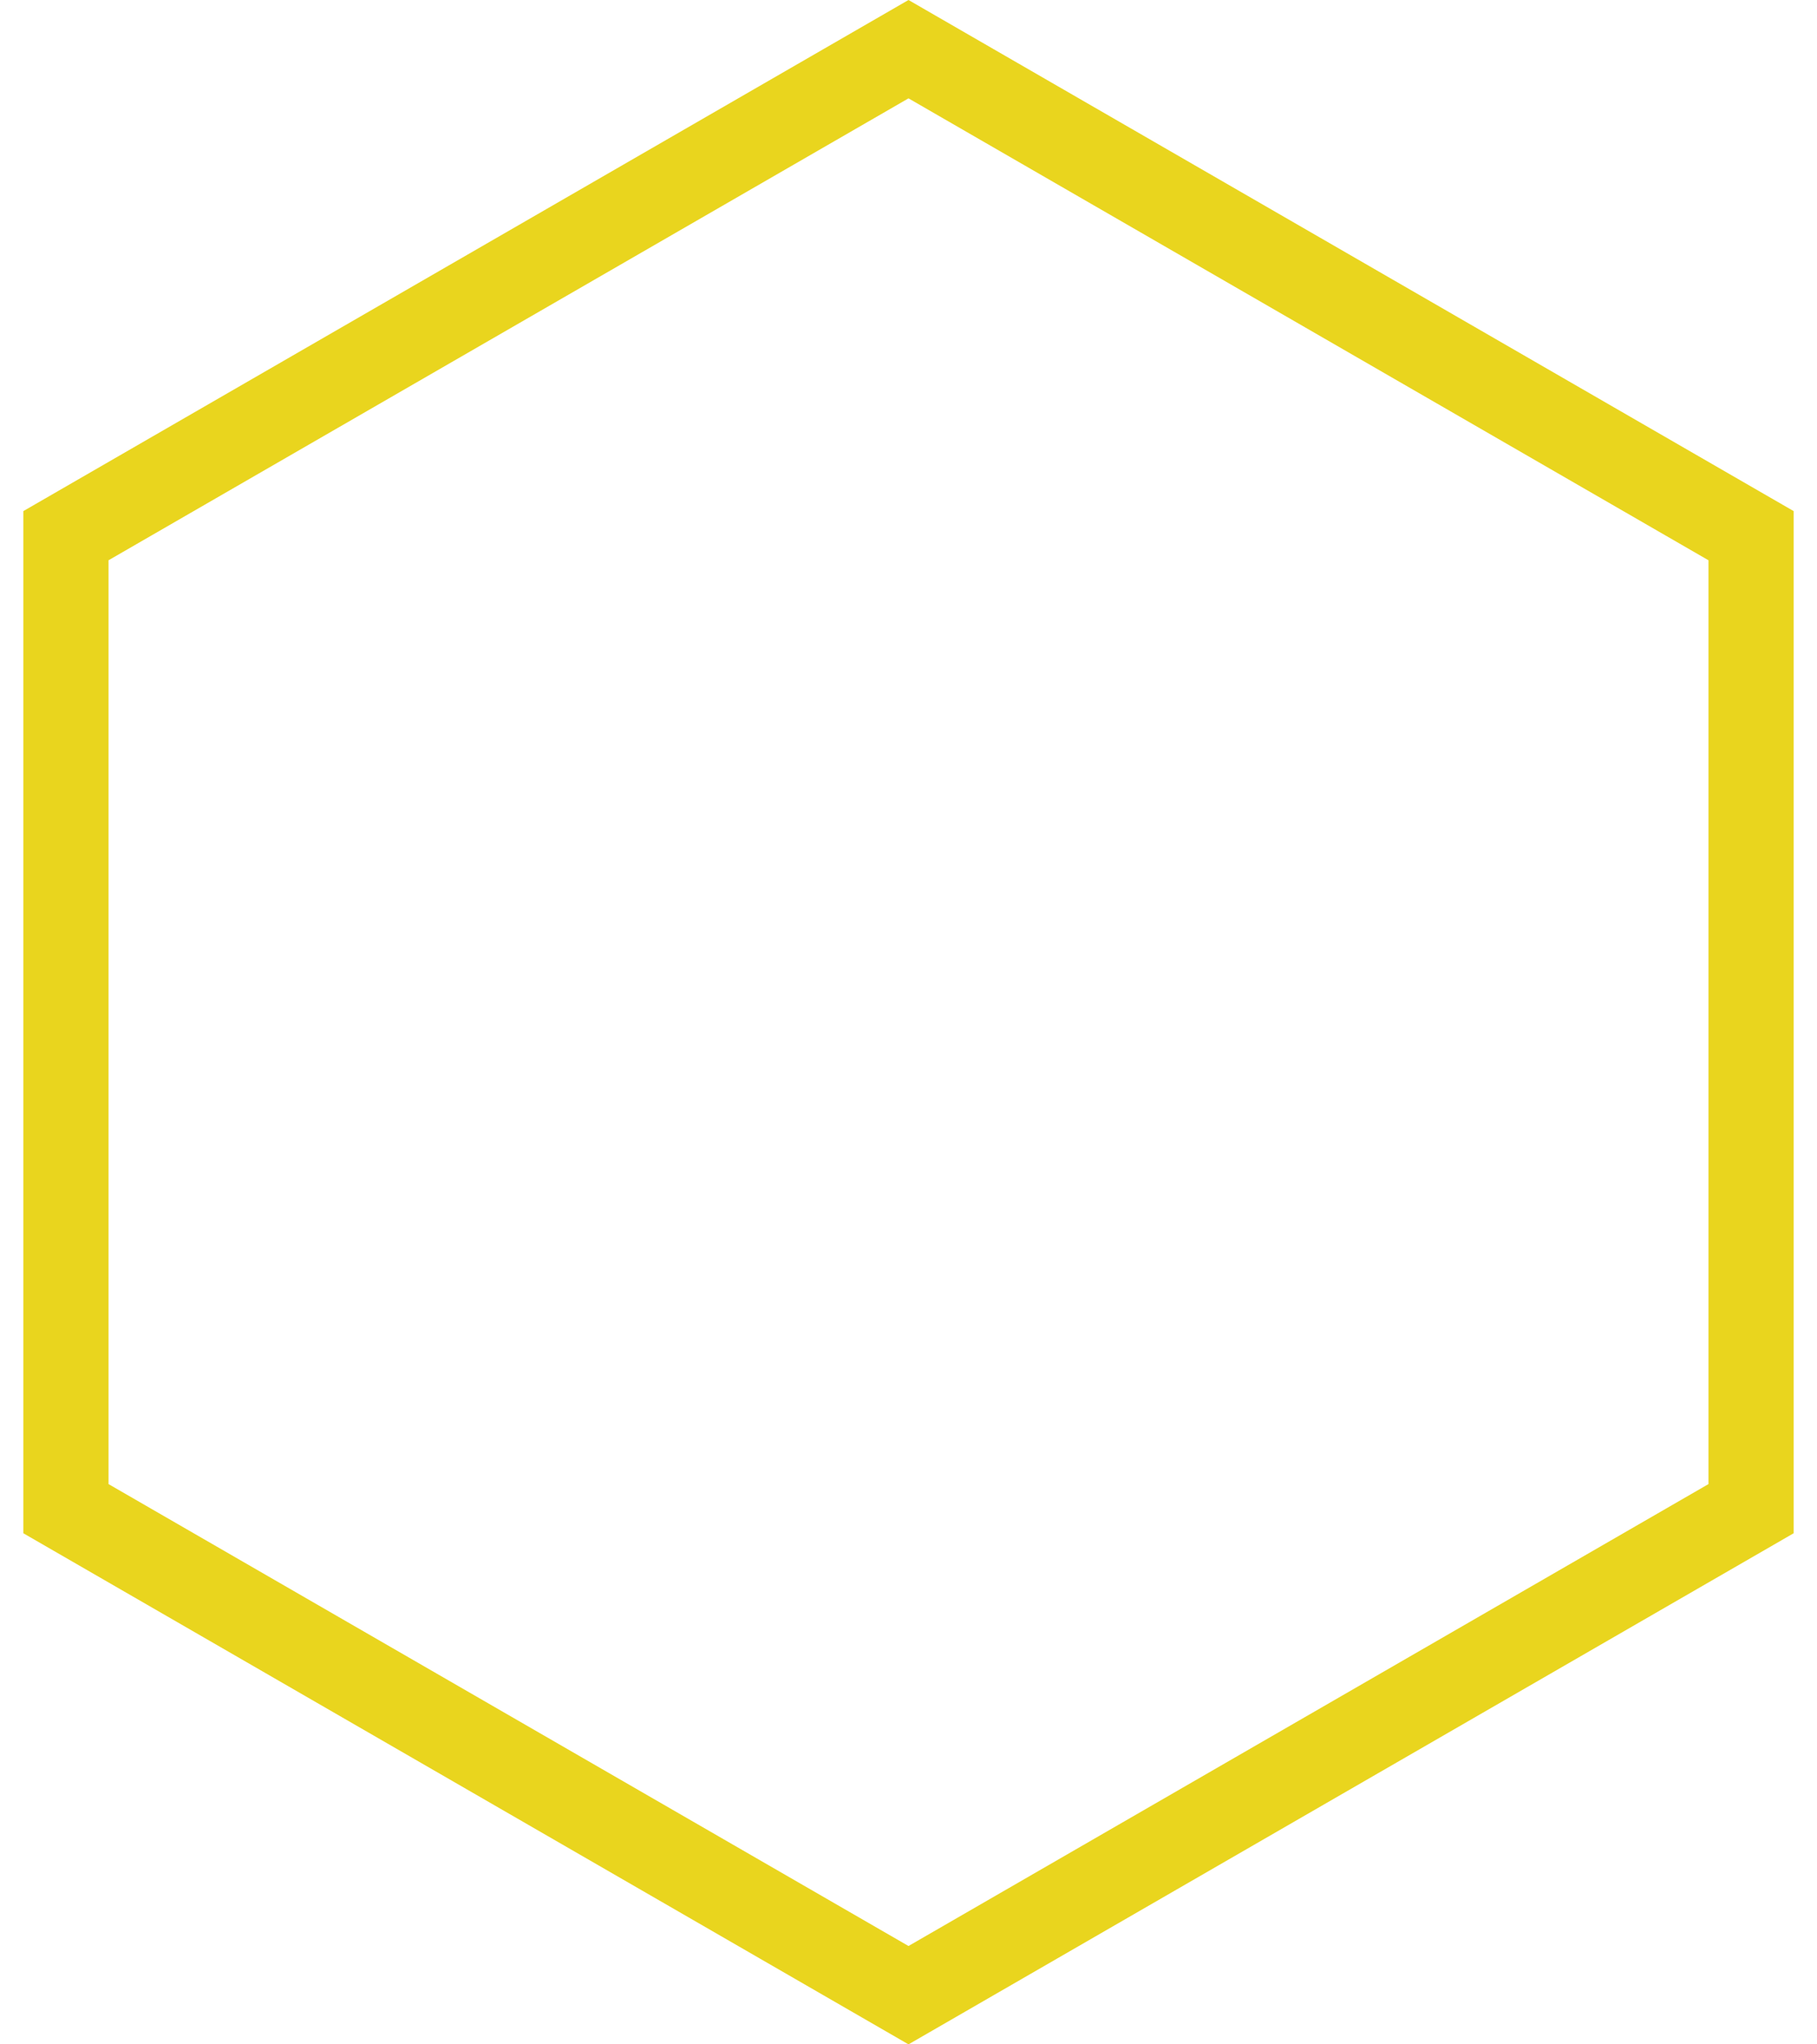 <svg width="64" height="72" viewBox="0 0 64 72" fill="none" xmlns="http://www.w3.org/2000/svg">
<path d="M2.323 18.866L32 1.732L61.677 18.866V53.134L32 70.268L2.323 53.134V18.866Z" stroke="#E9D51E" stroke-width="3"/>
</svg>
